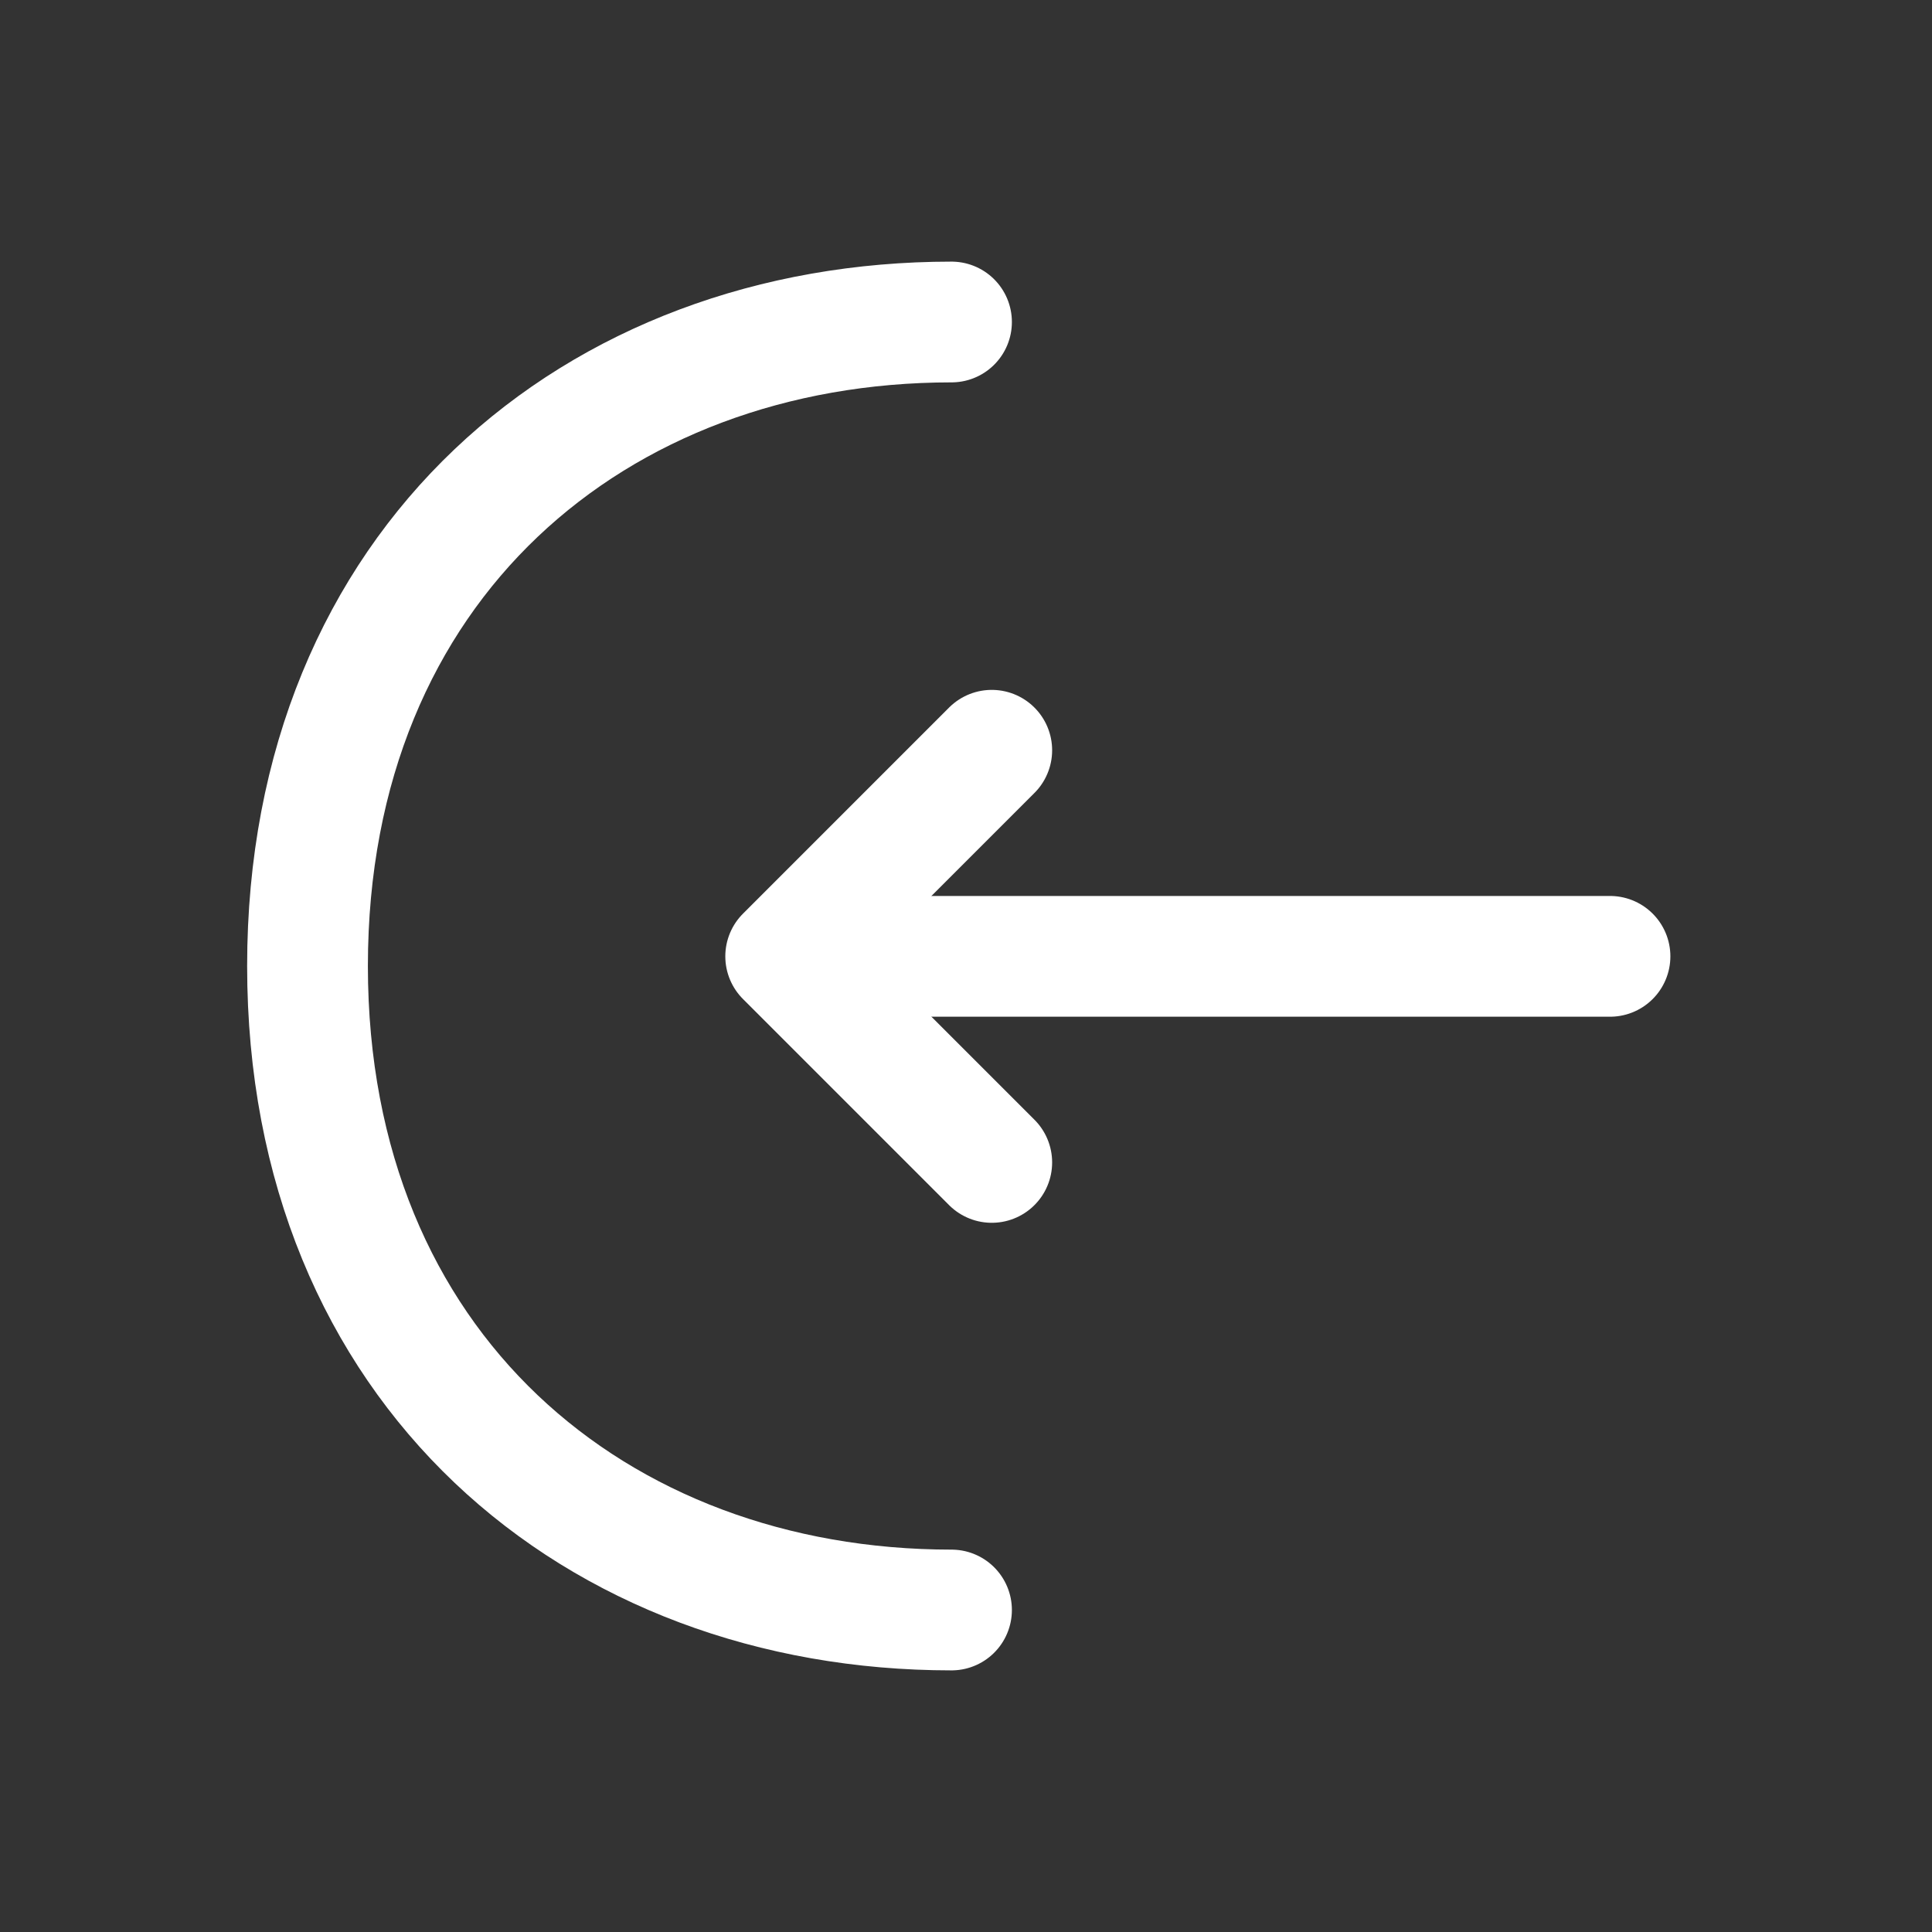 <svg width="24" height="24" viewBox="0 0 24 24" fill="none" xmlns="http://www.w3.org/2000/svg">
<rect x="0" y="0" width="24" height="24" fill="#333333" stroke="none"/>
<path d="M12.32 9.32L9.76 11.88L12.32 14.44" stroke="white" stroke-width="1.5" stroke-miterlimit="10" stroke-linecap="round" stroke-linejoin="round"/>
<path d="M20 11.88L9.83 11.88" stroke="white" stroke-width="1.5" stroke-miterlimit="10" stroke-linecap="round" stroke-linejoin="round"/>
<path d="M11.82 20C7.4 20 3.82 17 3.82 12C3.82 7 7.4 4 11.82 4" stroke="white" stroke-width="1.5" stroke-miterlimit="10" stroke-linecap="round" stroke-linejoin="round"/>
</svg>
